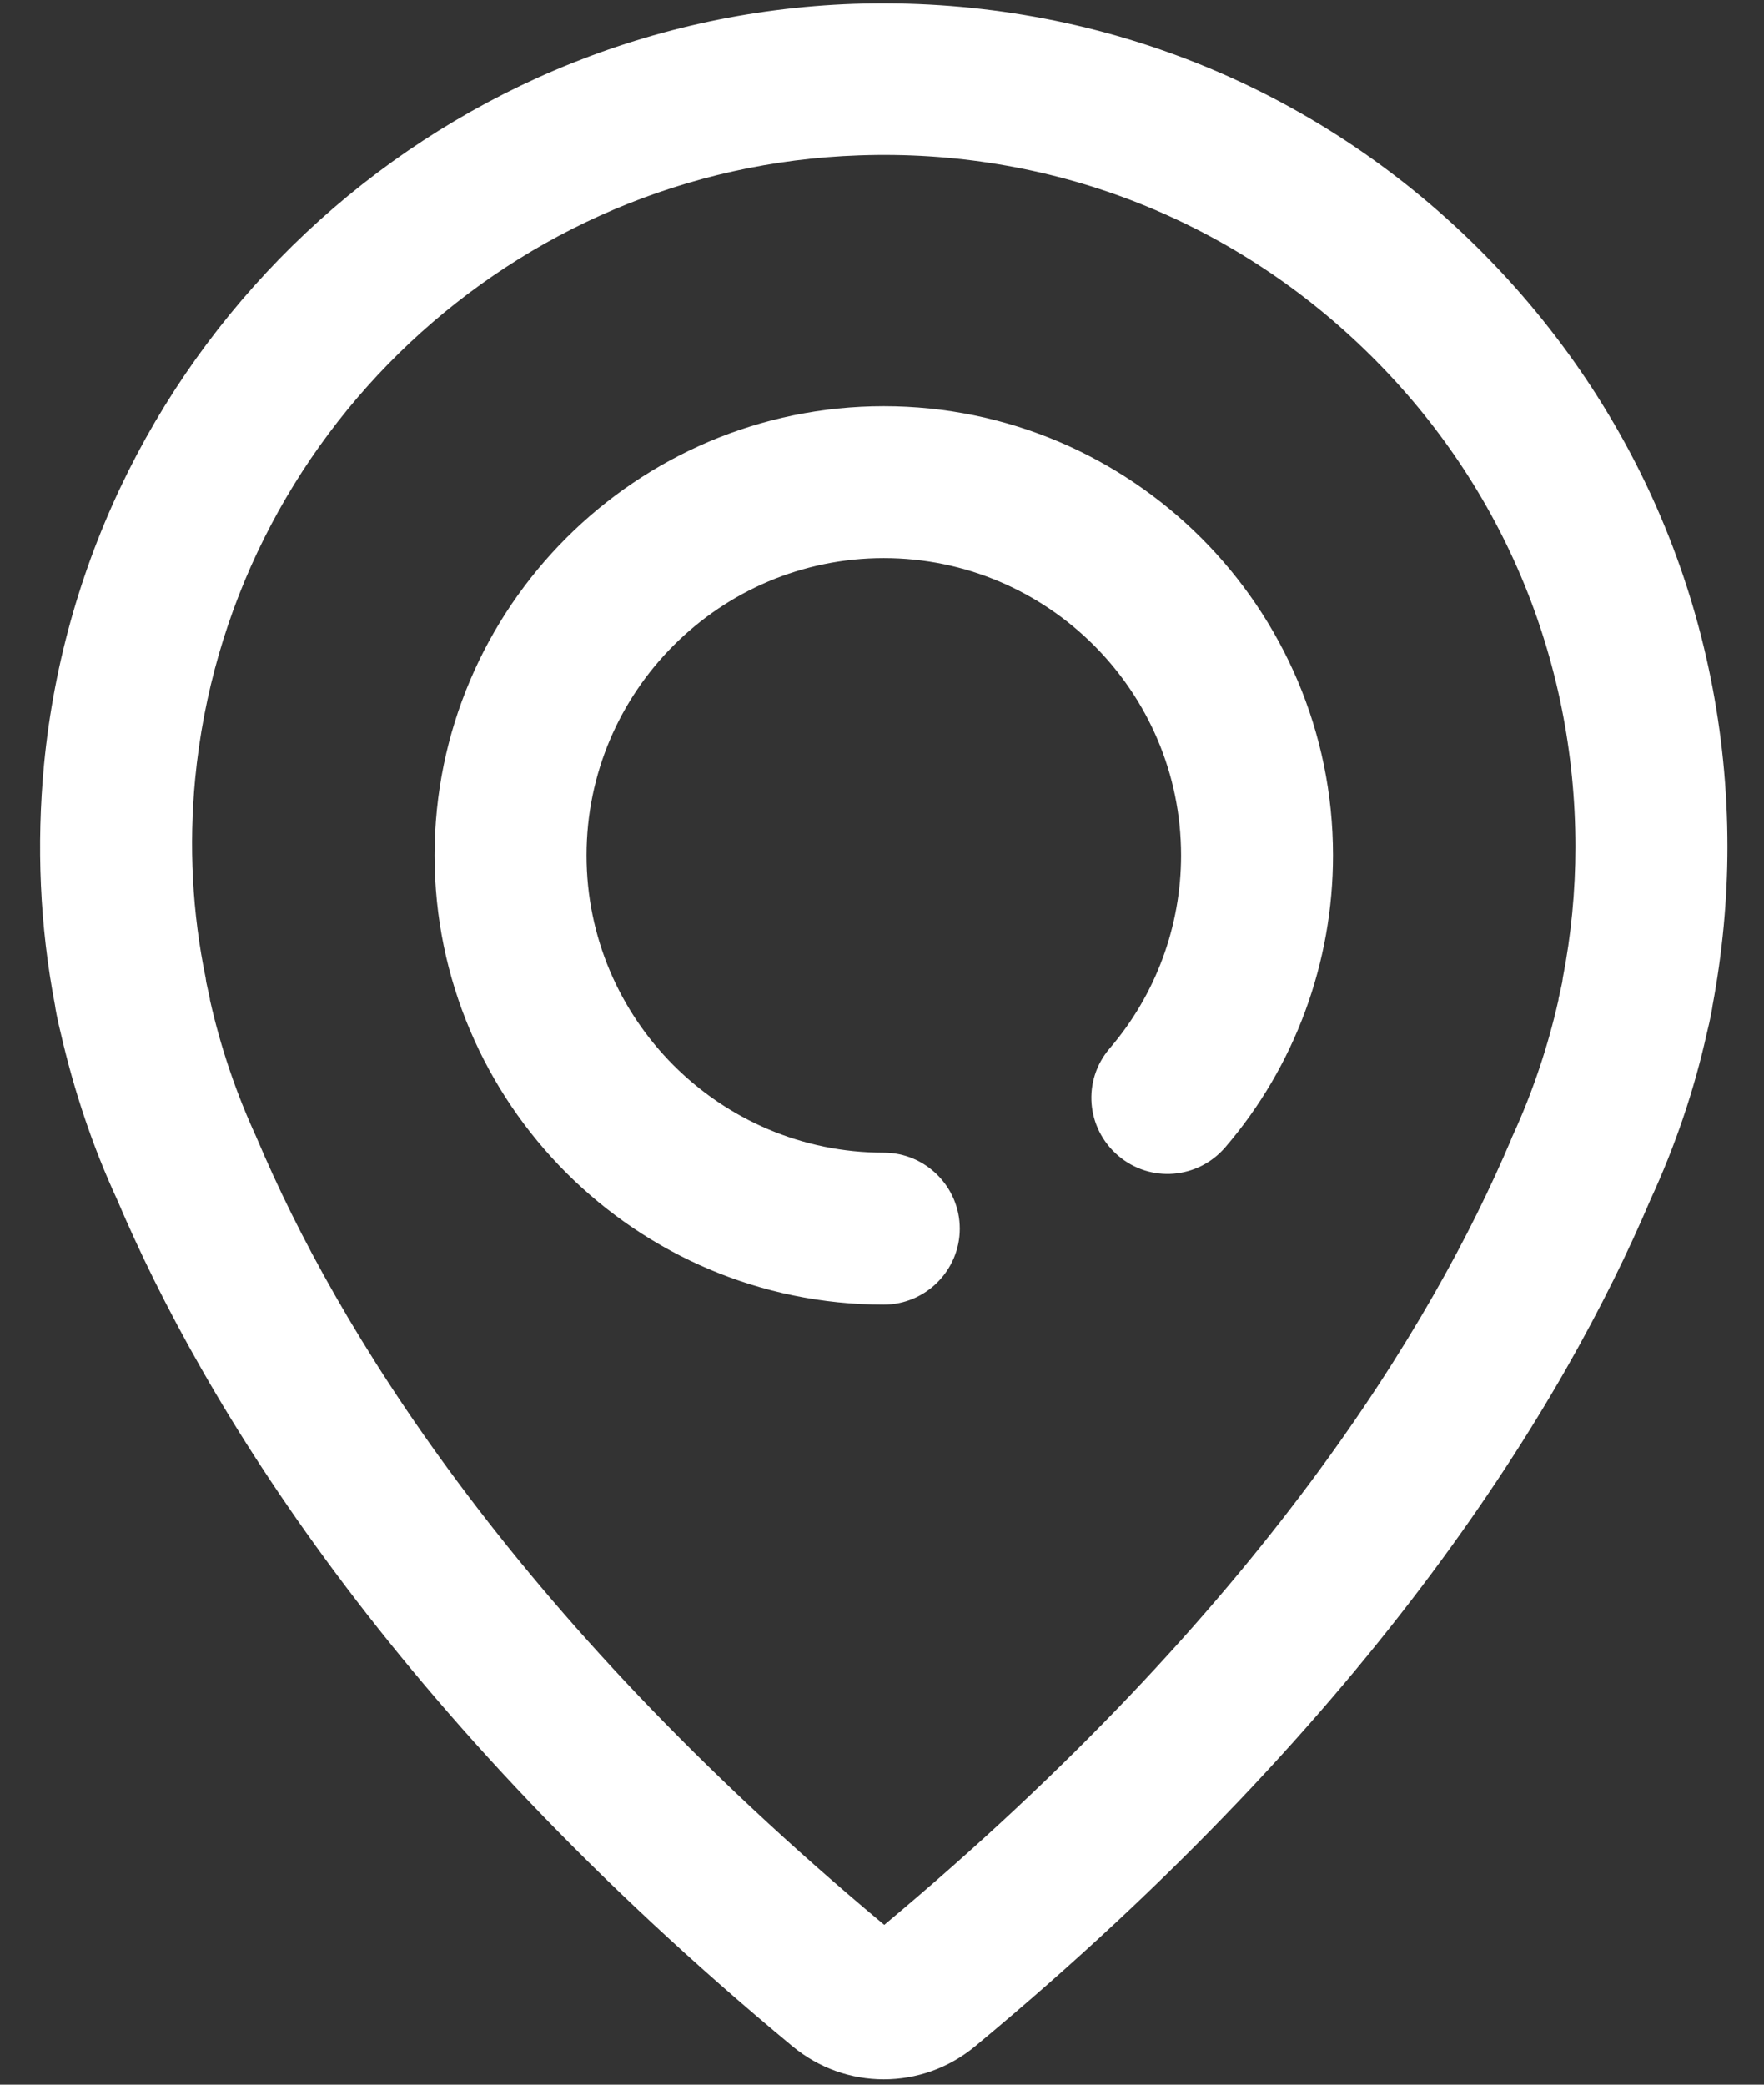 <?xml version="1.0" encoding="UTF-8"?>
<svg width="22px" height="26px" viewBox="0 0 22 26" version="1.1" xmlns="http://www.w3.org/2000/svg" xmlns:xlink="http://www.w3.org/1999/xlink">
    <rect x="0" y="0" width="22" height="26" fill="#333333" stroke="none"/>
    <!-- Generator: Sketch 55 (78076) - https://sketchapp.com -->
    <title>ic_location</title>
    <desc>Created with Sketch.</desc>
    <g id="Screen" stroke="none" stroke-width="1" fill="none" fill-rule="evenodd">
        <g id="24_Maps-Doctors" transform="translate(-318, -489)" fill="#FFFFFF">
            <g id="ic_locate" transform="translate(299, 472)">
                <path d="M30.022,22.066 C26.937,22.066 24.42,24.577 24.42,27.668 C24.42,30.76 26.937,33.271 30.022,33.271 C30.544,33.271 30.97,32.845 30.97,32.324 C30.97,31.802 30.544,31.376 30.022,31.376 C27.979,31.376 26.315,29.712 26.315,27.668 C26.315,25.625 27.979,23.961 30.022,23.961 C32.066,23.961 33.73,25.625 33.73,27.668 C33.73,28.553 33.414,29.406 32.84,30.075 C32.497,30.475 32.545,31.07 32.945,31.413 C33.345,31.755 33.94,31.707 34.283,31.307 C35.151,30.296 35.625,29.001 35.625,27.668 C35.625,24.583 33.113,22.066 30.022,22.066 L30.022,22.066 Z M37.332,19.996 C35.262,17.995 32.534,16.952 29.649,17.047 C24.393,17.232 20.054,21.313 19.549,26.536 C19.454,27.542 19.496,28.548 19.686,29.538 C19.691,29.58 19.712,29.701 19.759,29.891 C19.923,30.602 20.154,31.297 20.46,31.96 C21.529,34.477 23.856,38.353 28.885,42.523 C29.217,42.797 29.617,42.934 30.022,42.934 C30.428,42.934 30.828,42.797 31.16,42.523 C36.189,38.348 38.516,34.477 39.585,31.96 C39.891,31.297 40.128,30.602 40.286,29.891 C40.333,29.701 40.354,29.58 40.359,29.538 C40.48,28.89 40.544,28.222 40.544,27.563 C40.544,24.683 39.401,21.997 37.332,19.996 L37.332,19.996 Z M38.49,29.201 C38.49,29.217 38.485,29.227 38.485,29.243 C38.479,29.269 38.464,29.343 38.437,29.459 L38.437,29.469 C38.306,30.054 38.111,30.633 37.858,31.181 C37.853,31.191 37.848,31.202 37.848,31.207 C36.868,33.519 34.72,37.089 30.028,41.007 C25.336,37.094 23.187,33.519 22.208,31.207 C22.203,31.197 22.197,31.186 22.197,31.181 C21.945,30.633 21.75,30.059 21.618,29.469 L21.618,29.459 C21.592,29.343 21.576,29.269 21.571,29.243 C21.571,29.227 21.566,29.217 21.566,29.201 C21.397,28.385 21.355,27.547 21.434,26.715 C21.845,22.429 25.405,19.085 29.712,18.938 C32.076,18.854 34.314,19.712 36.015,21.355 C37.716,22.998 38.648,25.199 38.648,27.563 C38.648,28.111 38.595,28.664 38.49,29.201 L38.49,29.201 Z" id="ic_location"></path>
            </g>
        </g>
    </g>
</svg>